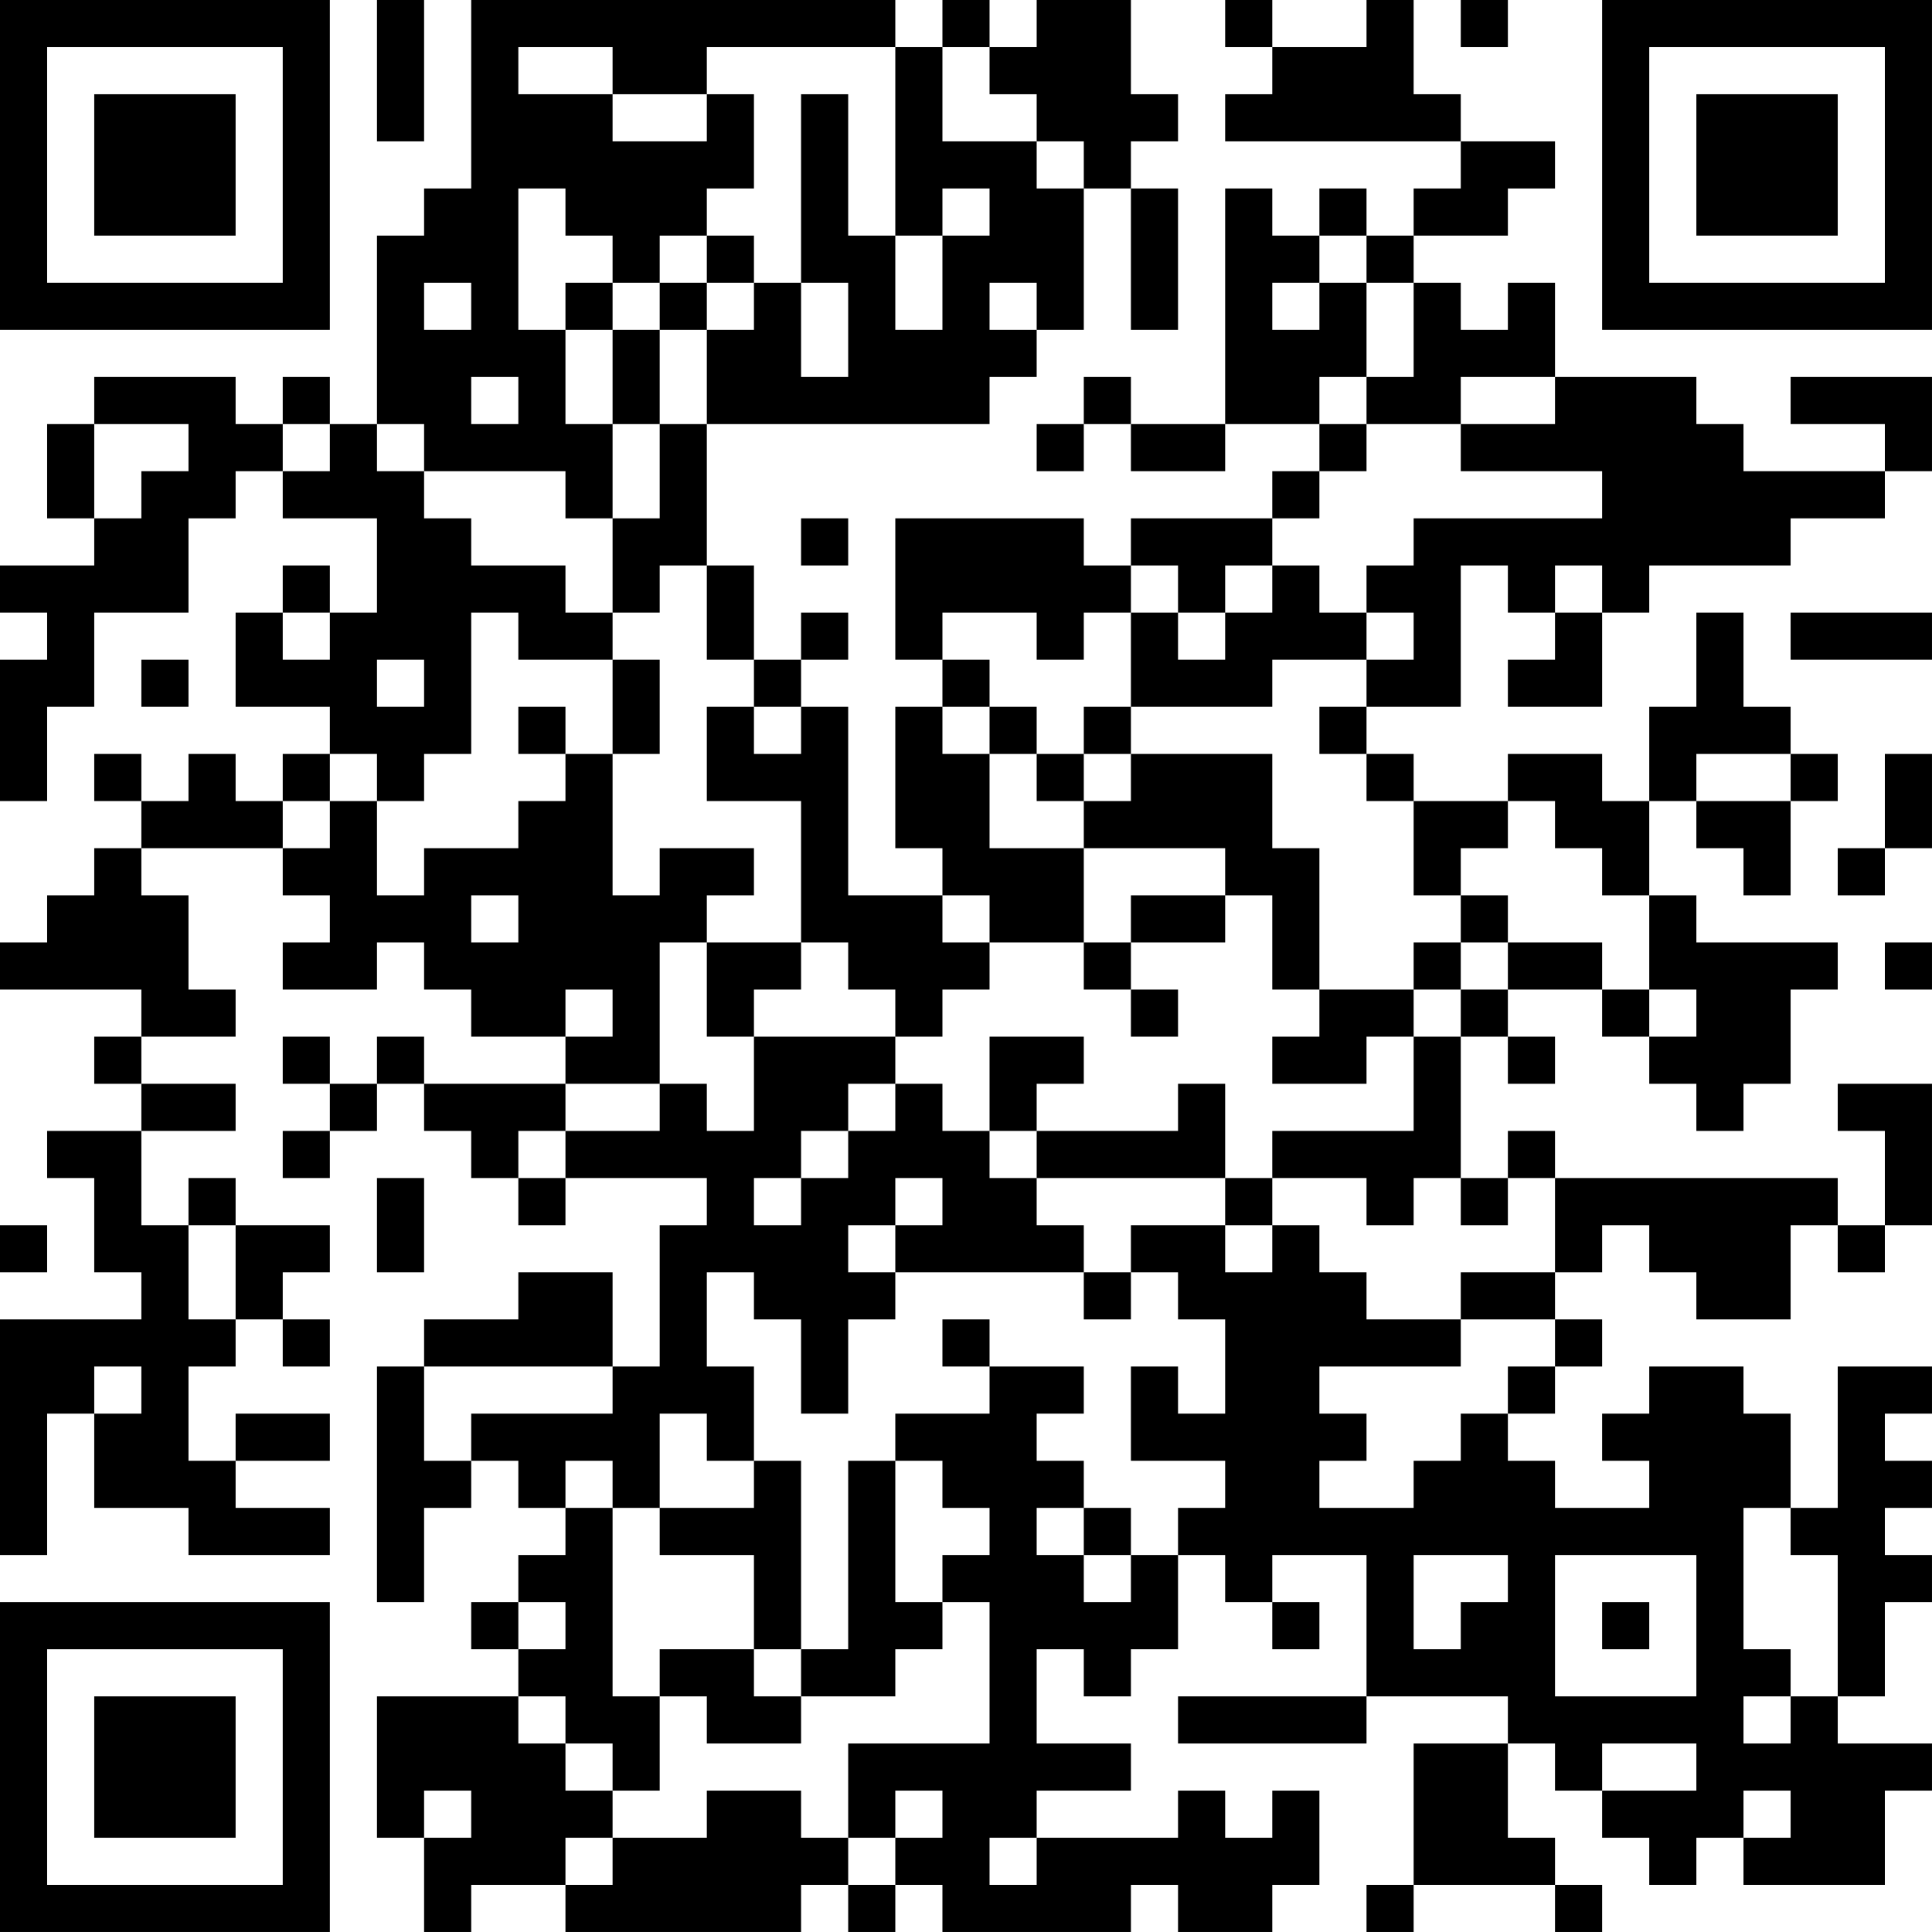 <?xml version="1.0" encoding="UTF-8"?>
<svg xmlns="http://www.w3.org/2000/svg" version="1.1" width="200" height="200" viewBox="0 0 200 200"><rect x="0" y="0" width="200" height="200" fill="#ffffff"/><g transform="scale(4.878)"><g transform="translate(0,0)"><path fill-rule="evenodd" d="M8 0L8 3L9 3L9 0ZM10 0L10 4L9 4L9 5L8 5L8 9L7 9L7 8L6 8L6 9L5 9L5 8L2 8L2 9L1 9L1 11L2 11L2 12L0 12L0 13L1 13L1 14L0 14L0 17L1 17L1 15L2 15L2 13L4 13L4 11L5 11L5 10L6 10L6 11L8 11L8 13L7 13L7 12L6 12L6 13L5 13L5 15L7 15L7 16L6 16L6 17L5 17L5 16L4 16L4 17L3 17L3 16L2 16L2 17L3 17L3 18L2 18L2 19L1 19L1 20L0 20L0 21L3 21L3 22L2 22L2 23L3 23L3 24L1 24L1 25L2 25L2 27L3 27L3 28L0 28L0 33L1 33L1 30L2 30L2 32L4 32L4 33L7 33L7 32L5 32L5 31L7 31L7 30L5 30L5 31L4 31L4 29L5 29L5 28L6 28L6 29L7 29L7 28L6 28L6 27L7 27L7 26L5 26L5 25L4 25L4 26L3 26L3 24L5 24L5 23L3 23L3 22L5 22L5 21L4 21L4 19L3 19L3 18L6 18L6 19L7 19L7 20L6 20L6 21L8 21L8 20L9 20L9 21L10 21L10 22L12 22L12 23L9 23L9 22L8 22L8 23L7 23L7 22L6 22L6 23L7 23L7 24L6 24L6 25L7 25L7 24L8 24L8 23L9 23L9 24L10 24L10 25L11 25L11 26L12 26L12 25L15 25L15 26L14 26L14 29L13 29L13 27L11 27L11 28L9 28L9 29L8 29L8 34L9 34L9 32L10 32L10 31L11 31L11 32L12 32L12 33L11 33L11 34L10 34L10 35L11 35L11 36L8 36L8 39L9 39L9 41L10 41L10 40L12 40L12 41L17 41L17 40L18 40L18 41L19 41L19 40L20 40L20 41L24 41L24 40L25 40L25 41L27 41L27 40L28 40L28 38L27 38L27 39L26 39L26 38L25 38L25 39L22 39L22 38L24 38L24 37L22 37L22 35L23 35L23 36L24 36L24 35L25 35L25 33L26 33L26 34L27 34L27 35L28 35L28 34L27 34L27 33L29 33L29 36L25 36L25 37L29 37L29 36L32 36L32 37L30 37L30 40L29 40L29 41L30 41L30 40L33 40L33 41L34 41L34 40L33 40L33 39L32 39L32 37L33 37L33 38L34 38L34 39L35 39L35 40L36 40L36 39L37 39L37 40L40 40L40 38L41 38L41 37L39 37L39 36L40 36L40 34L41 34L41 33L40 33L40 32L41 32L41 31L40 31L40 30L41 30L41 29L39 29L39 32L38 32L38 30L37 30L37 29L35 29L35 30L34 30L34 31L35 31L35 32L33 32L33 31L32 31L32 30L33 30L33 29L34 29L34 28L33 28L33 27L34 27L34 26L35 26L35 27L36 27L36 28L38 28L38 26L39 26L39 27L40 27L40 26L41 26L41 23L39 23L39 24L40 24L40 26L39 26L39 25L33 25L33 24L32 24L32 25L31 25L31 22L32 22L32 23L33 23L33 22L32 22L32 21L34 21L34 22L35 22L35 23L36 23L36 24L37 24L37 23L38 23L38 21L39 21L39 20L36 20L36 19L35 19L35 17L36 17L36 18L37 18L37 19L38 19L38 17L39 17L39 16L38 16L38 15L37 15L37 13L36 13L36 15L35 15L35 17L34 17L34 16L32 16L32 17L30 17L30 16L29 16L29 15L31 15L31 12L32 12L32 13L33 13L33 14L32 14L32 15L34 15L34 13L35 13L35 12L38 12L38 11L40 11L40 10L41 10L41 8L38 8L38 9L40 9L40 10L37 10L37 9L36 9L36 8L33 8L33 6L32 6L32 7L31 7L31 6L30 6L30 5L32 5L32 4L33 4L33 3L31 3L31 2L30 2L30 0L29 0L29 1L27 1L27 0L26 0L26 1L27 1L27 2L26 2L26 3L31 3L31 4L30 4L30 5L29 5L29 4L28 4L28 5L27 5L27 4L26 4L26 9L24 9L24 8L23 8L23 9L22 9L22 10L23 10L23 9L24 9L24 10L26 10L26 9L28 9L28 10L27 10L27 11L24 11L24 12L23 12L23 11L19 11L19 14L20 14L20 15L19 15L19 18L20 18L20 19L18 19L18 15L17 15L17 14L18 14L18 13L17 13L17 14L16 14L16 12L15 12L15 9L21 9L21 8L22 8L22 7L23 7L23 4L24 4L24 7L25 7L25 4L24 4L24 3L25 3L25 2L24 2L24 0L22 0L22 1L21 1L21 0L20 0L20 1L19 1L19 0ZM31 0L31 1L32 1L32 0ZM11 1L11 2L13 2L13 3L15 3L15 2L16 2L16 4L15 4L15 5L14 5L14 6L13 6L13 5L12 5L12 4L11 4L11 7L12 7L12 9L13 9L13 11L12 11L12 10L9 10L9 9L8 9L8 10L9 10L9 11L10 11L10 12L12 12L12 13L13 13L13 14L11 14L11 13L10 13L10 16L9 16L9 17L8 17L8 16L7 16L7 17L6 17L6 18L7 18L7 17L8 17L8 19L9 19L9 18L11 18L11 17L12 17L12 16L13 16L13 19L14 19L14 18L16 18L16 19L15 19L15 20L14 20L14 23L12 23L12 24L11 24L11 25L12 25L12 24L14 24L14 23L15 23L15 24L16 24L16 22L19 22L19 23L18 23L18 24L17 24L17 25L16 25L16 26L17 26L17 25L18 25L18 24L19 24L19 23L20 23L20 24L21 24L21 25L22 25L22 26L23 26L23 27L19 27L19 26L20 26L20 25L19 25L19 26L18 26L18 27L19 27L19 28L18 28L18 30L17 30L17 28L16 28L16 27L15 27L15 29L16 29L16 31L15 31L15 30L14 30L14 32L13 32L13 31L12 31L12 32L13 32L13 36L14 36L14 38L13 38L13 37L12 37L12 36L11 36L11 37L12 37L12 38L13 38L13 39L12 39L12 40L13 40L13 39L15 39L15 38L17 38L17 39L18 39L18 40L19 40L19 39L20 39L20 38L19 38L19 39L18 39L18 37L21 37L21 34L20 34L20 33L21 33L21 32L20 32L20 31L19 31L19 30L21 30L21 29L23 29L23 30L22 30L22 31L23 31L23 32L22 32L22 33L23 33L23 34L24 34L24 33L25 33L25 32L26 32L26 31L24 31L24 29L25 29L25 30L26 30L26 28L25 28L25 27L24 27L24 26L26 26L26 27L27 27L27 26L28 26L28 27L29 27L29 28L31 28L31 29L28 29L28 30L29 30L29 31L28 31L28 32L30 32L30 31L31 31L31 30L32 30L32 29L33 29L33 28L31 28L31 27L33 27L33 25L32 25L32 26L31 26L31 25L30 25L30 26L29 26L29 25L27 25L27 24L30 24L30 22L31 22L31 21L32 21L32 20L34 20L34 21L35 21L35 22L36 22L36 21L35 21L35 19L34 19L34 18L33 18L33 17L32 17L32 18L31 18L31 19L30 19L30 17L29 17L29 16L28 16L28 15L29 15L29 14L30 14L30 13L29 13L29 12L30 12L30 11L34 11L34 10L31 10L31 9L33 9L33 8L31 8L31 9L29 9L29 8L30 8L30 6L29 6L29 5L28 5L28 6L27 6L27 7L28 7L28 6L29 6L29 8L28 8L28 9L29 9L29 10L28 10L28 11L27 11L27 12L26 12L26 13L25 13L25 12L24 12L24 13L23 13L23 14L22 14L22 13L20 13L20 14L21 14L21 15L20 15L20 16L21 16L21 18L23 18L23 20L21 20L21 19L20 19L20 20L21 20L21 21L20 21L20 22L19 22L19 21L18 21L18 20L17 20L17 17L15 17L15 15L16 15L16 16L17 16L17 15L16 15L16 14L15 14L15 12L14 12L14 13L13 13L13 11L14 11L14 9L15 9L15 7L16 7L16 6L17 6L17 8L18 8L18 6L17 6L17 2L18 2L18 5L19 5L19 7L20 7L20 5L21 5L21 4L20 4L20 5L19 5L19 1L15 1L15 2L13 2L13 1ZM20 1L20 3L22 3L22 4L23 4L23 3L22 3L22 2L21 2L21 1ZM15 5L15 6L14 6L14 7L13 7L13 6L12 6L12 7L13 7L13 9L14 9L14 7L15 7L15 6L16 6L16 5ZM9 6L9 7L10 7L10 6ZM21 6L21 7L22 7L22 6ZM10 8L10 9L11 9L11 8ZM2 9L2 11L3 11L3 10L4 10L4 9ZM6 9L6 10L7 10L7 9ZM17 11L17 12L18 12L18 11ZM27 12L27 13L26 13L26 14L25 14L25 13L24 13L24 15L23 15L23 16L22 16L22 15L21 15L21 16L22 16L22 17L23 17L23 18L26 18L26 19L24 19L24 20L23 20L23 21L24 21L24 22L25 22L25 21L24 21L24 20L26 20L26 19L27 19L27 21L28 21L28 22L27 22L27 23L29 23L29 22L30 22L30 21L31 21L31 20L32 20L32 19L31 19L31 20L30 20L30 21L28 21L28 18L27 18L27 16L24 16L24 15L27 15L27 14L29 14L29 13L28 13L28 12ZM33 12L33 13L34 13L34 12ZM6 13L6 14L7 14L7 13ZM38 13L38 14L41 14L41 13ZM3 14L3 15L4 15L4 14ZM8 14L8 15L9 15L9 14ZM13 14L13 16L14 16L14 14ZM11 15L11 16L12 16L12 15ZM23 16L23 17L24 17L24 16ZM36 16L36 17L38 17L38 16ZM40 16L40 18L39 18L39 19L40 19L40 18L41 18L41 16ZM10 19L10 20L11 20L11 19ZM15 20L15 22L16 22L16 21L17 21L17 20ZM40 20L40 21L41 21L41 20ZM12 21L12 22L13 22L13 21ZM21 22L21 24L22 24L22 25L26 25L26 26L27 26L27 25L26 25L26 23L25 23L25 24L22 24L22 23L23 23L23 22ZM8 25L8 27L9 27L9 25ZM0 26L0 27L1 27L1 26ZM4 26L4 28L5 28L5 26ZM23 27L23 28L24 28L24 27ZM20 28L20 29L21 29L21 28ZM2 29L2 30L3 30L3 29ZM9 29L9 31L10 31L10 30L13 30L13 29ZM16 31L16 32L14 32L14 33L16 33L16 35L14 35L14 36L15 36L15 37L17 37L17 36L19 36L19 35L20 35L20 34L19 34L19 31L18 31L18 35L17 35L17 31ZM23 32L23 33L24 33L24 32ZM37 32L37 35L38 35L38 36L37 36L37 37L38 37L38 36L39 36L39 33L38 33L38 32ZM30 33L30 35L31 35L31 34L32 34L32 33ZM33 33L33 36L36 36L36 33ZM11 34L11 35L12 35L12 34ZM34 34L34 35L35 35L35 34ZM16 35L16 36L17 36L17 35ZM34 37L34 38L36 38L36 37ZM9 38L9 39L10 39L10 38ZM37 38L37 39L38 39L38 38ZM21 39L21 40L22 40L22 39ZM0 0L0 7L7 7L7 0ZM1 1L1 6L6 6L6 1ZM2 2L2 5L5 5L5 2ZM34 0L34 7L41 7L41 0ZM35 1L35 6L40 6L40 1ZM36 2L36 5L39 5L39 2ZM0 34L0 41L7 41L7 34ZM1 35L1 40L6 40L6 35ZM2 36L2 39L5 39L5 36Z" fill="#000000"/></g></g></svg>
